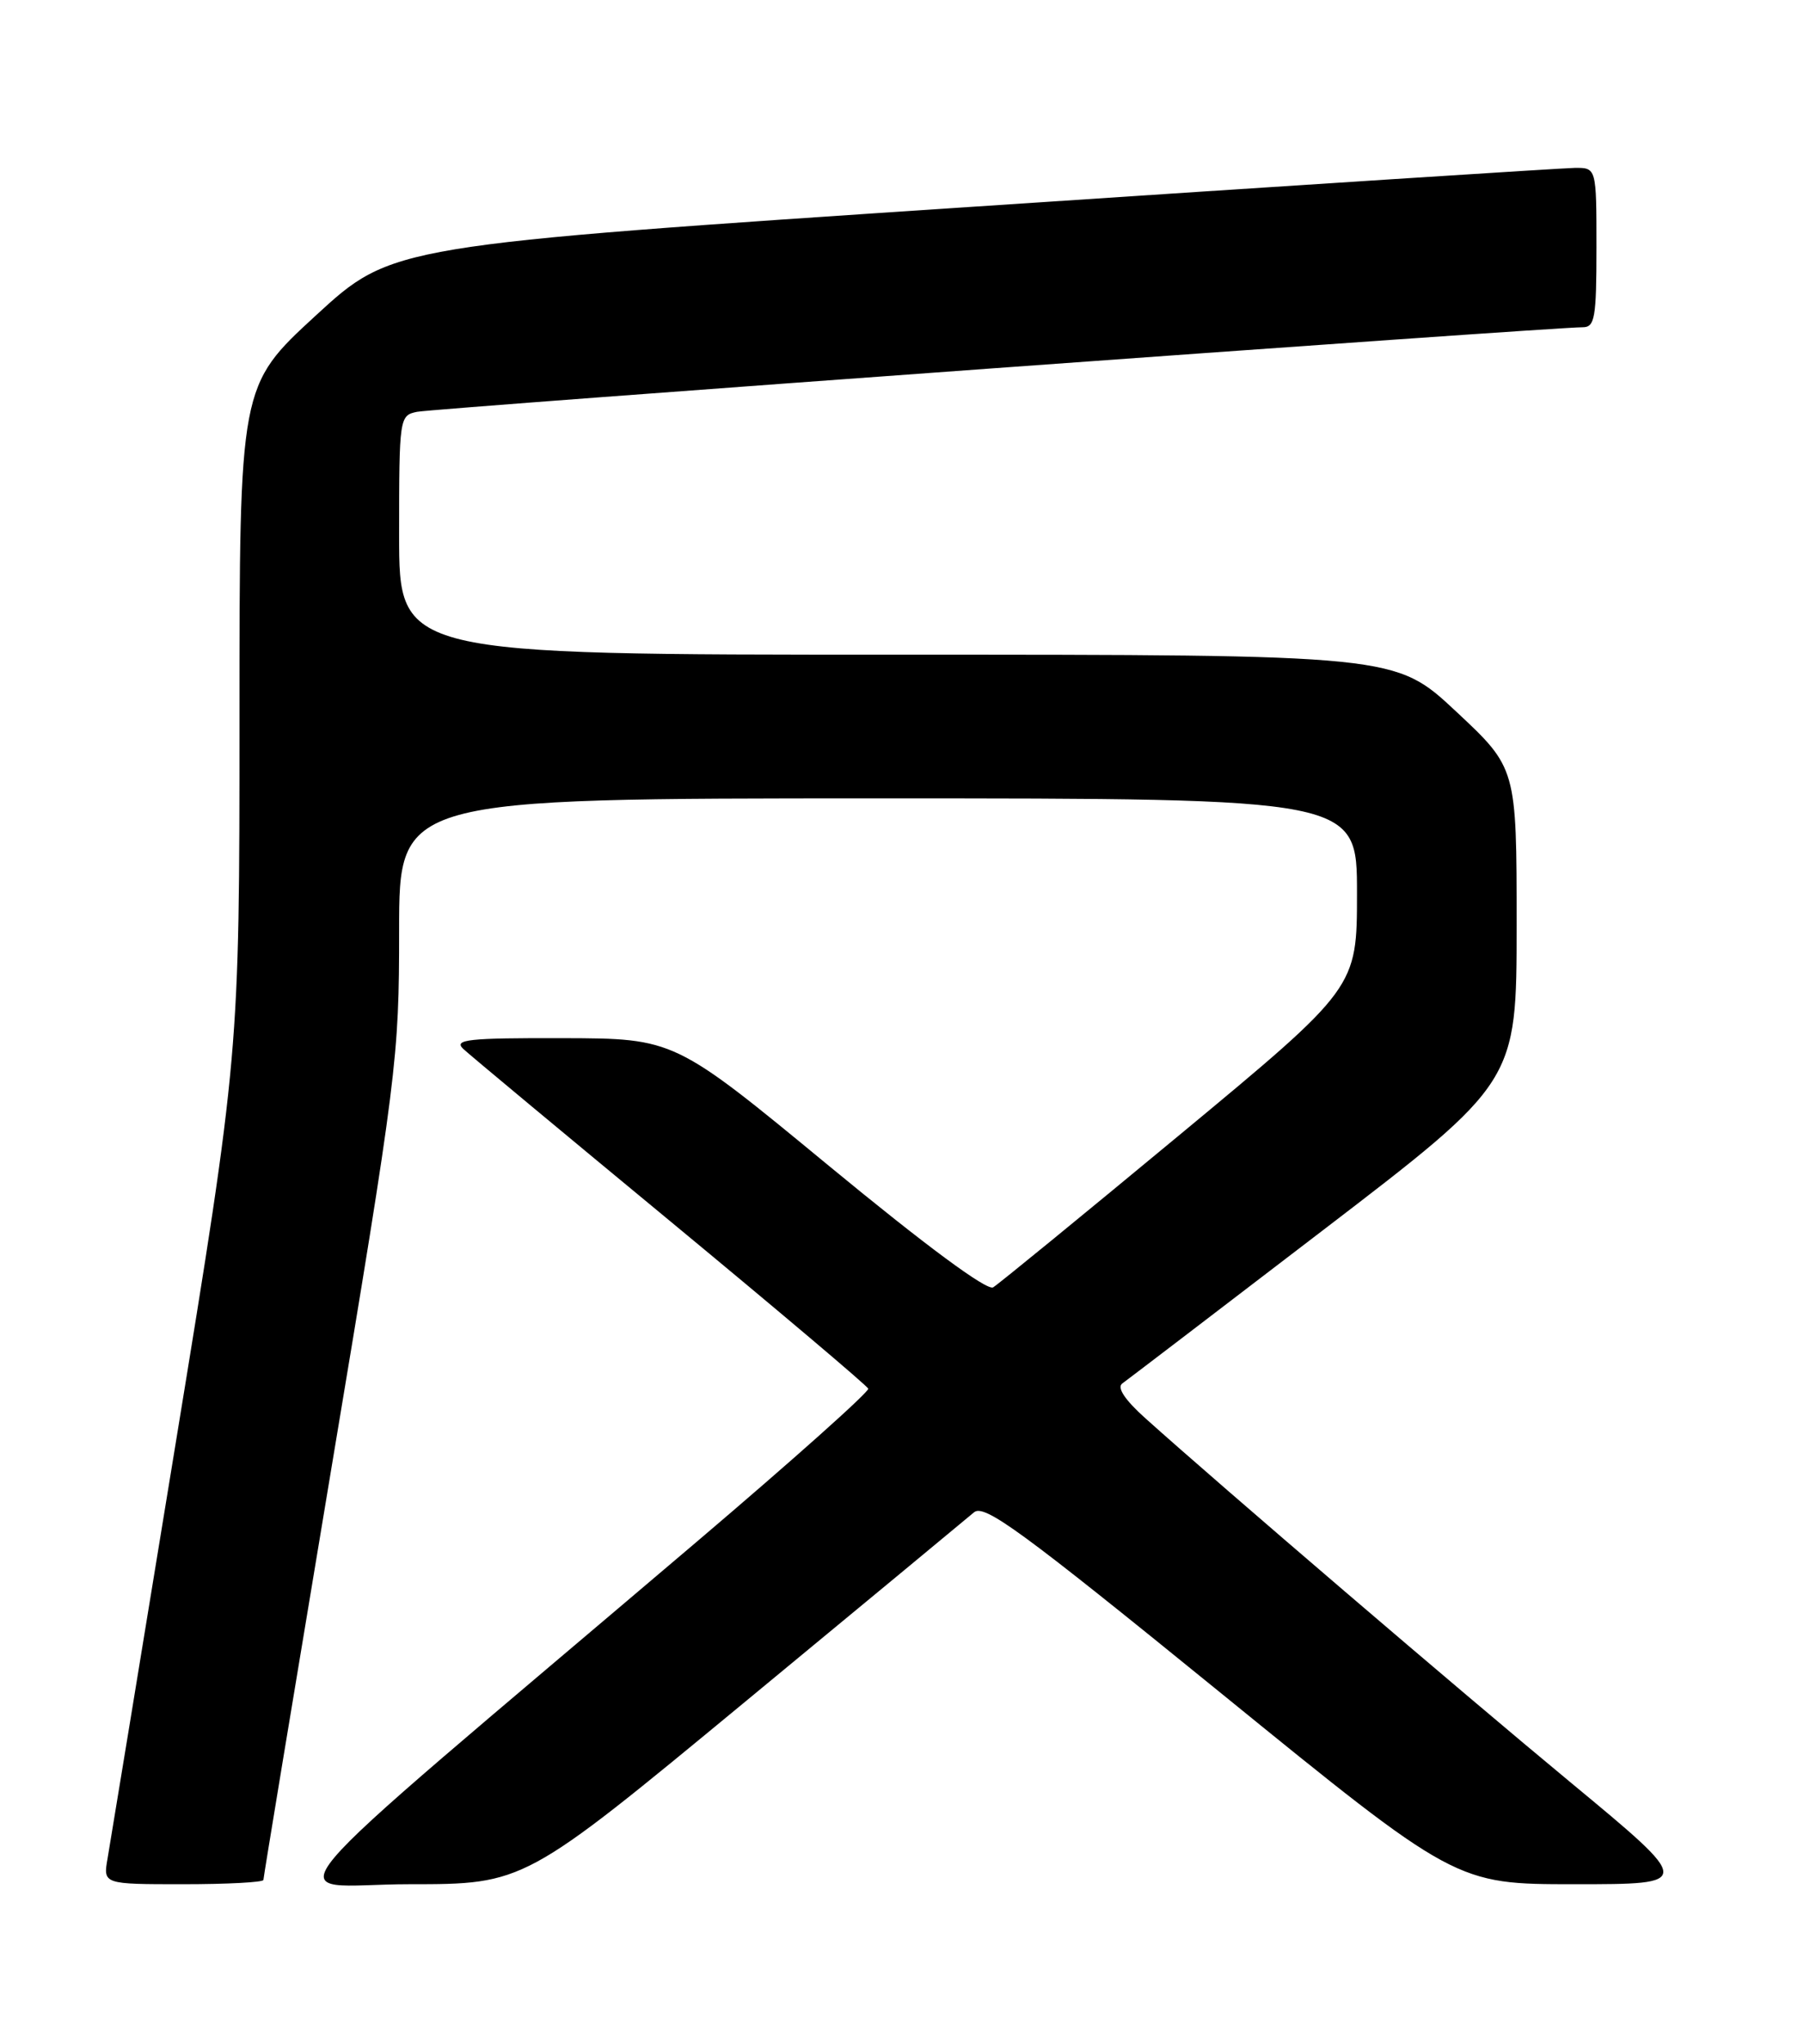 <?xml version="1.0" encoding="UTF-8" standalone="no"?>
<!DOCTYPE svg PUBLIC "-//W3C//DTD SVG 1.1//EN" "http://www.w3.org/Graphics/SVG/1.1/DTD/svg11.dtd" >
<svg xmlns="http://www.w3.org/2000/svg" xmlns:xlink="http://www.w3.org/1999/xlink" version="1.1" viewBox="0 0 226 256">
 <g >
 <path fill="currentColor"
d=" M 33.00 235.46 C 33.00 235.17 36.83 212.01 41.50 184.00 C 49.77 134.45 50.00 132.63 50.00 116.54 C 50.00 100.00 50.00 100.00 110.00 100.00 C 170.00 100.00 170.00 100.00 170.00 111.86 C 170.00 123.72 170.00 123.72 147.82 142.11 C 135.62 152.22 125.10 160.83 124.42 161.24 C 123.66 161.71 116.02 156.06 103.85 146.03 C 84.50 130.07 84.50 130.07 70.54 130.03 C 58.64 130.00 56.79 130.20 58.04 131.38 C 58.84 132.13 70.53 141.86 84.00 152.99 C 97.47 164.13 108.62 173.55 108.77 173.93 C 108.92 174.31 99.27 182.92 87.34 193.06 C 30.57 241.30 35.01 236.00 51.26 236.00 C 65.68 236.00 65.68 236.00 93.09 213.36 C 108.16 200.91 121.18 190.14 122.01 189.43 C 123.29 188.32 127.87 191.67 152.95 212.06 C 182.39 236.00 182.39 236.00 197.27 236.00 C 212.15 236.00 212.15 236.00 196.83 223.31 C 182.71 211.62 152.99 186.17 143.50 177.65 C 140.91 175.33 139.89 173.78 140.60 173.28 C 141.20 172.85 152.56 164.18 165.85 154.00 C 190.00 135.51 190.00 135.51 190.00 115.85 C 190.00 96.20 190.00 96.20 182.40 89.10 C 174.80 82.00 174.80 82.00 112.40 82.00 C 50.00 82.00 50.00 82.00 50.00 67.02 C 50.00 52.29 50.04 52.03 52.25 51.58 C 54.42 51.14 194.71 40.96 198.25 40.99 C 199.80 41.00 200.00 39.86 200.00 31.00 C 200.00 21.00 200.00 21.00 197.25 21.03 C 195.74 21.05 161.79 23.24 121.81 25.90 C 49.12 30.73 49.12 30.73 39.56 39.52 C 30.00 48.31 30.00 48.31 30.00 90.11 C 30.00 131.90 30.00 131.90 22.02 180.70 C 17.63 207.54 13.79 230.96 13.48 232.75 C 12.91 236.00 12.91 236.00 22.95 236.00 C 28.48 236.00 33.00 235.76 33.00 235.46 Z "/>
</g>
</svg>